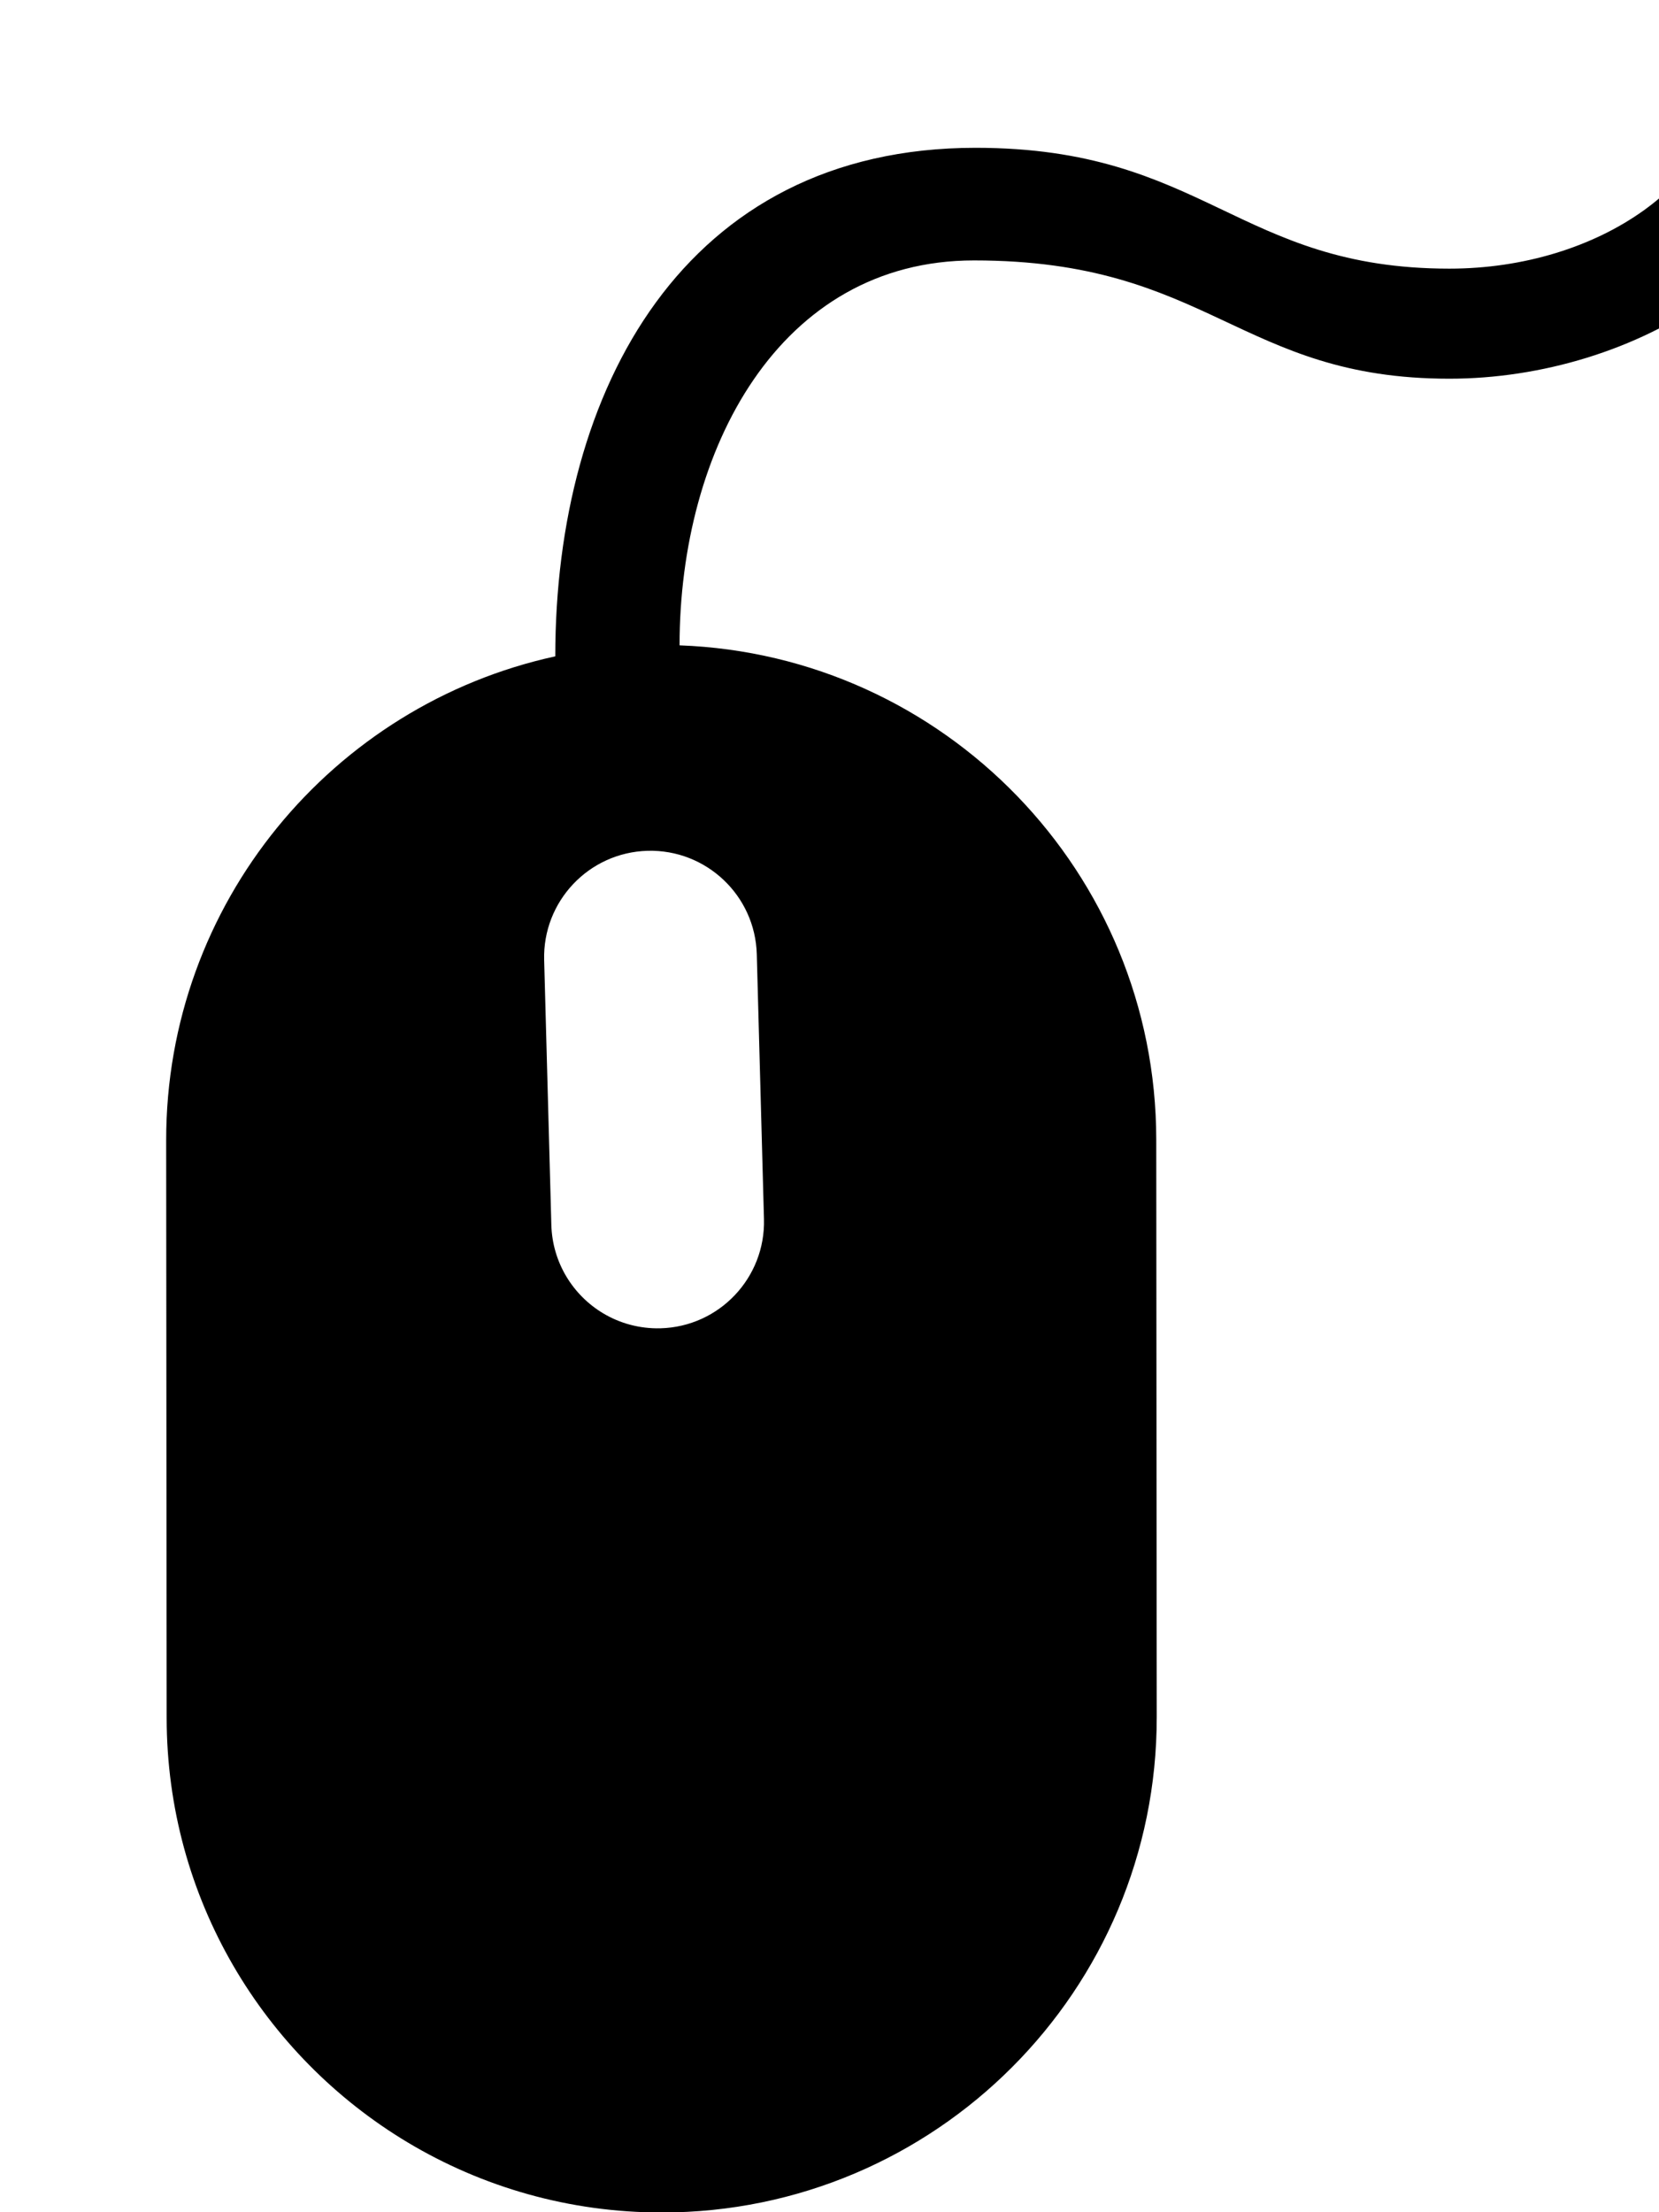 <?xml version="1.0" encoding="utf-8"?>
<!-- Generated by IcoMoon.io -->
<!DOCTYPE svg PUBLIC "-//W3C//DTD SVG 1.1//EN" "http://www.w3.org/Graphics/SVG/1.1/DTD/svg11.dtd">
<svg version="1.1" xmlns="http://www.w3.org/2000/svg" xmlns:xlink="http://www.w3.org/1999/xlink" width="24" height="32" viewBox="0 0 24 32">
<path d="M16.734 24.837l-0.007-8.352c-0.003-3.864-3.067-7.010-6.896-7.15 0-2.828 1.439-5.568 4.259-5.568 3.409 0 3.838 1.711 6.878 1.711 2.649 0 5.567-1.657 5.567-4.473 0-1.343-1.567-1.315-1.567-0.028 0 1.632-1.837 2.909-4 2.909-3.059 0-3.544-1.748-6.855-1.748-4.223 0-6.080 3.51-6.080 7.356-3.221 0.702-5.632 3.572-5.629 7.003l0.007 8.352c0.002 2.61 1.4 4.892 3.488 6.142 1.076 0.644 2.335 1.014 3.68 1.013 3.955-0.003 7.159-3.212 7.155-7.168zM9.556 19.214c-0.303 0.008-0.589-0.072-0.831-0.217-0.436-0.261-0.734-0.733-0.749-1.279l-0.104-3.831c-0.023-0.849 0.647-1.557 1.496-1.58s1.557 0.647 1.58 1.496l0.104 3.831c0.023 0.849-0.647 1.557-1.496 1.58z"></path>
</svg>
